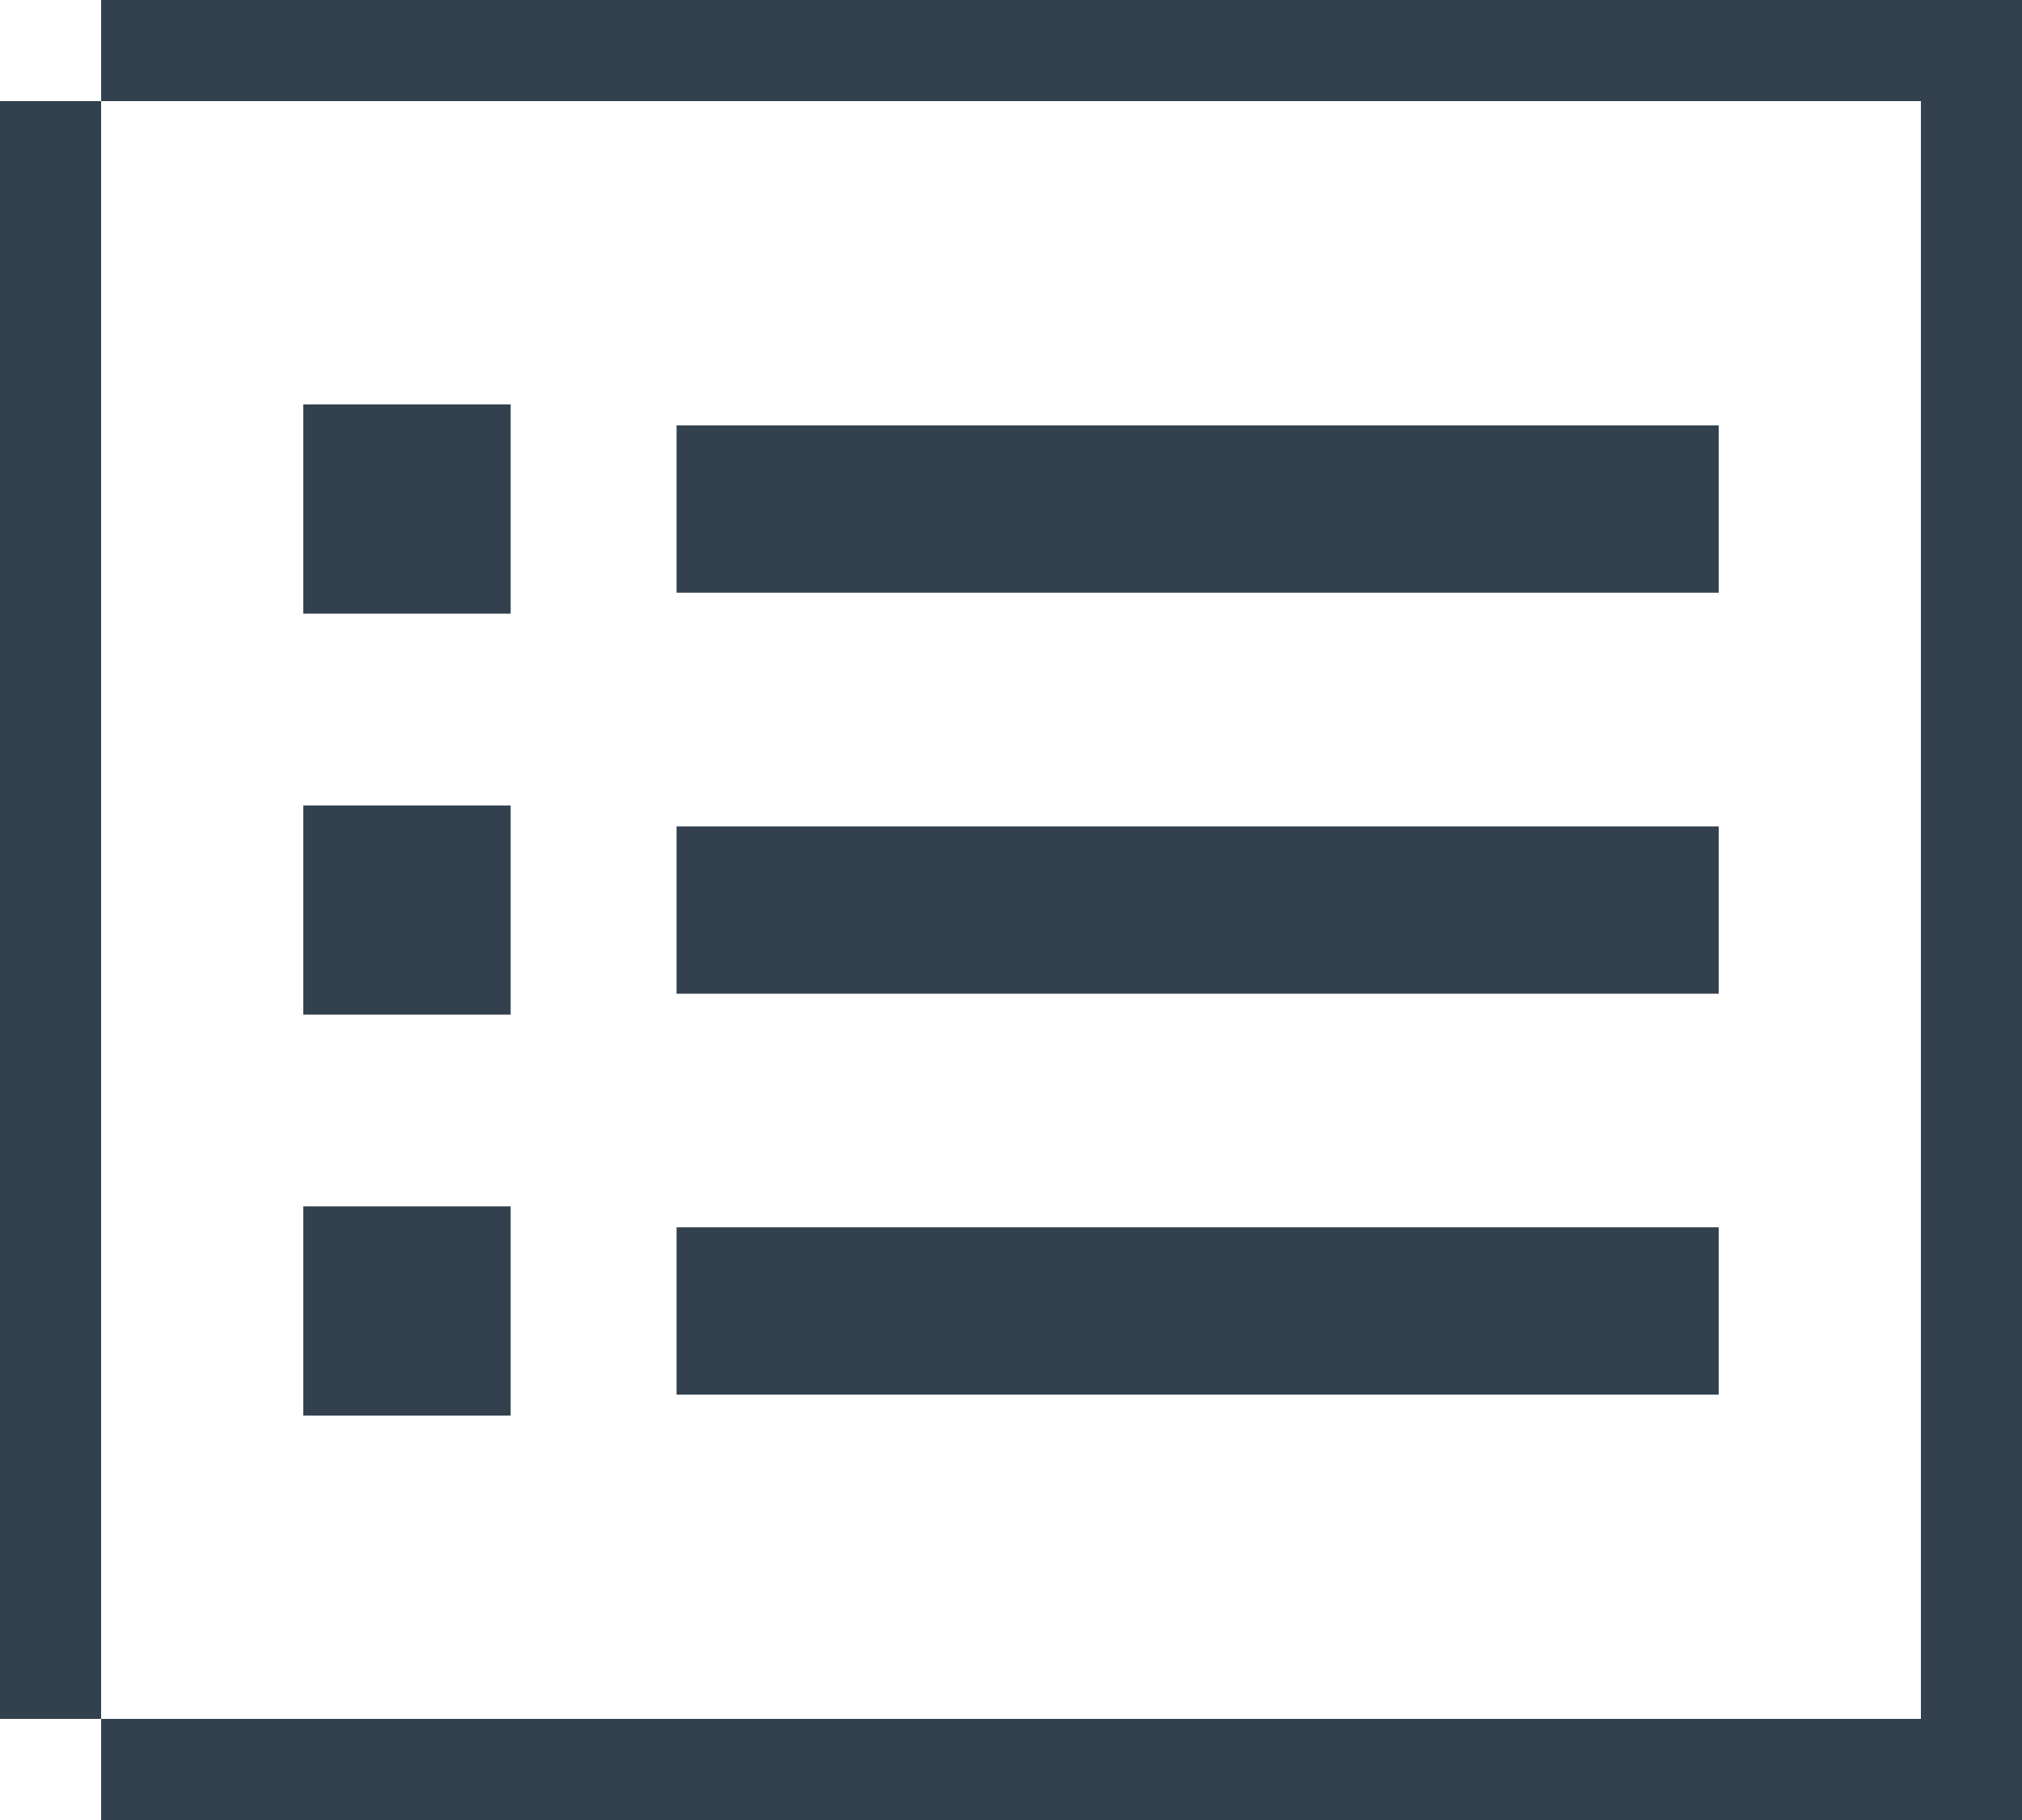 <svg xmlns="http://www.w3.org/2000/svg" width="20" height="18" viewBox="0 0 20 18">
  <defs>
    <style>
      .cls-1 {
        fill: #33414e;
        fill-rule: evenodd;
      }
    </style>
  </defs>
  <path class="cls-1" d="M0,0H20V1H0V0ZM19,1h1V18H19V1ZM0,0H1V18H0V0ZM0,17H19v1H0V17ZM6.692,9.828V8.173H17V9.828H6.692Zm0,3.966V12.138H17v1.655H6.692Zm0-7.931V4.207H17V5.862H6.692ZM3,10.035V7.966H5.051v2.069H3ZM3,14V11.931H5.051V14H3ZM3,6.069V4H5.051V6.069H3Z"/>
</svg>
